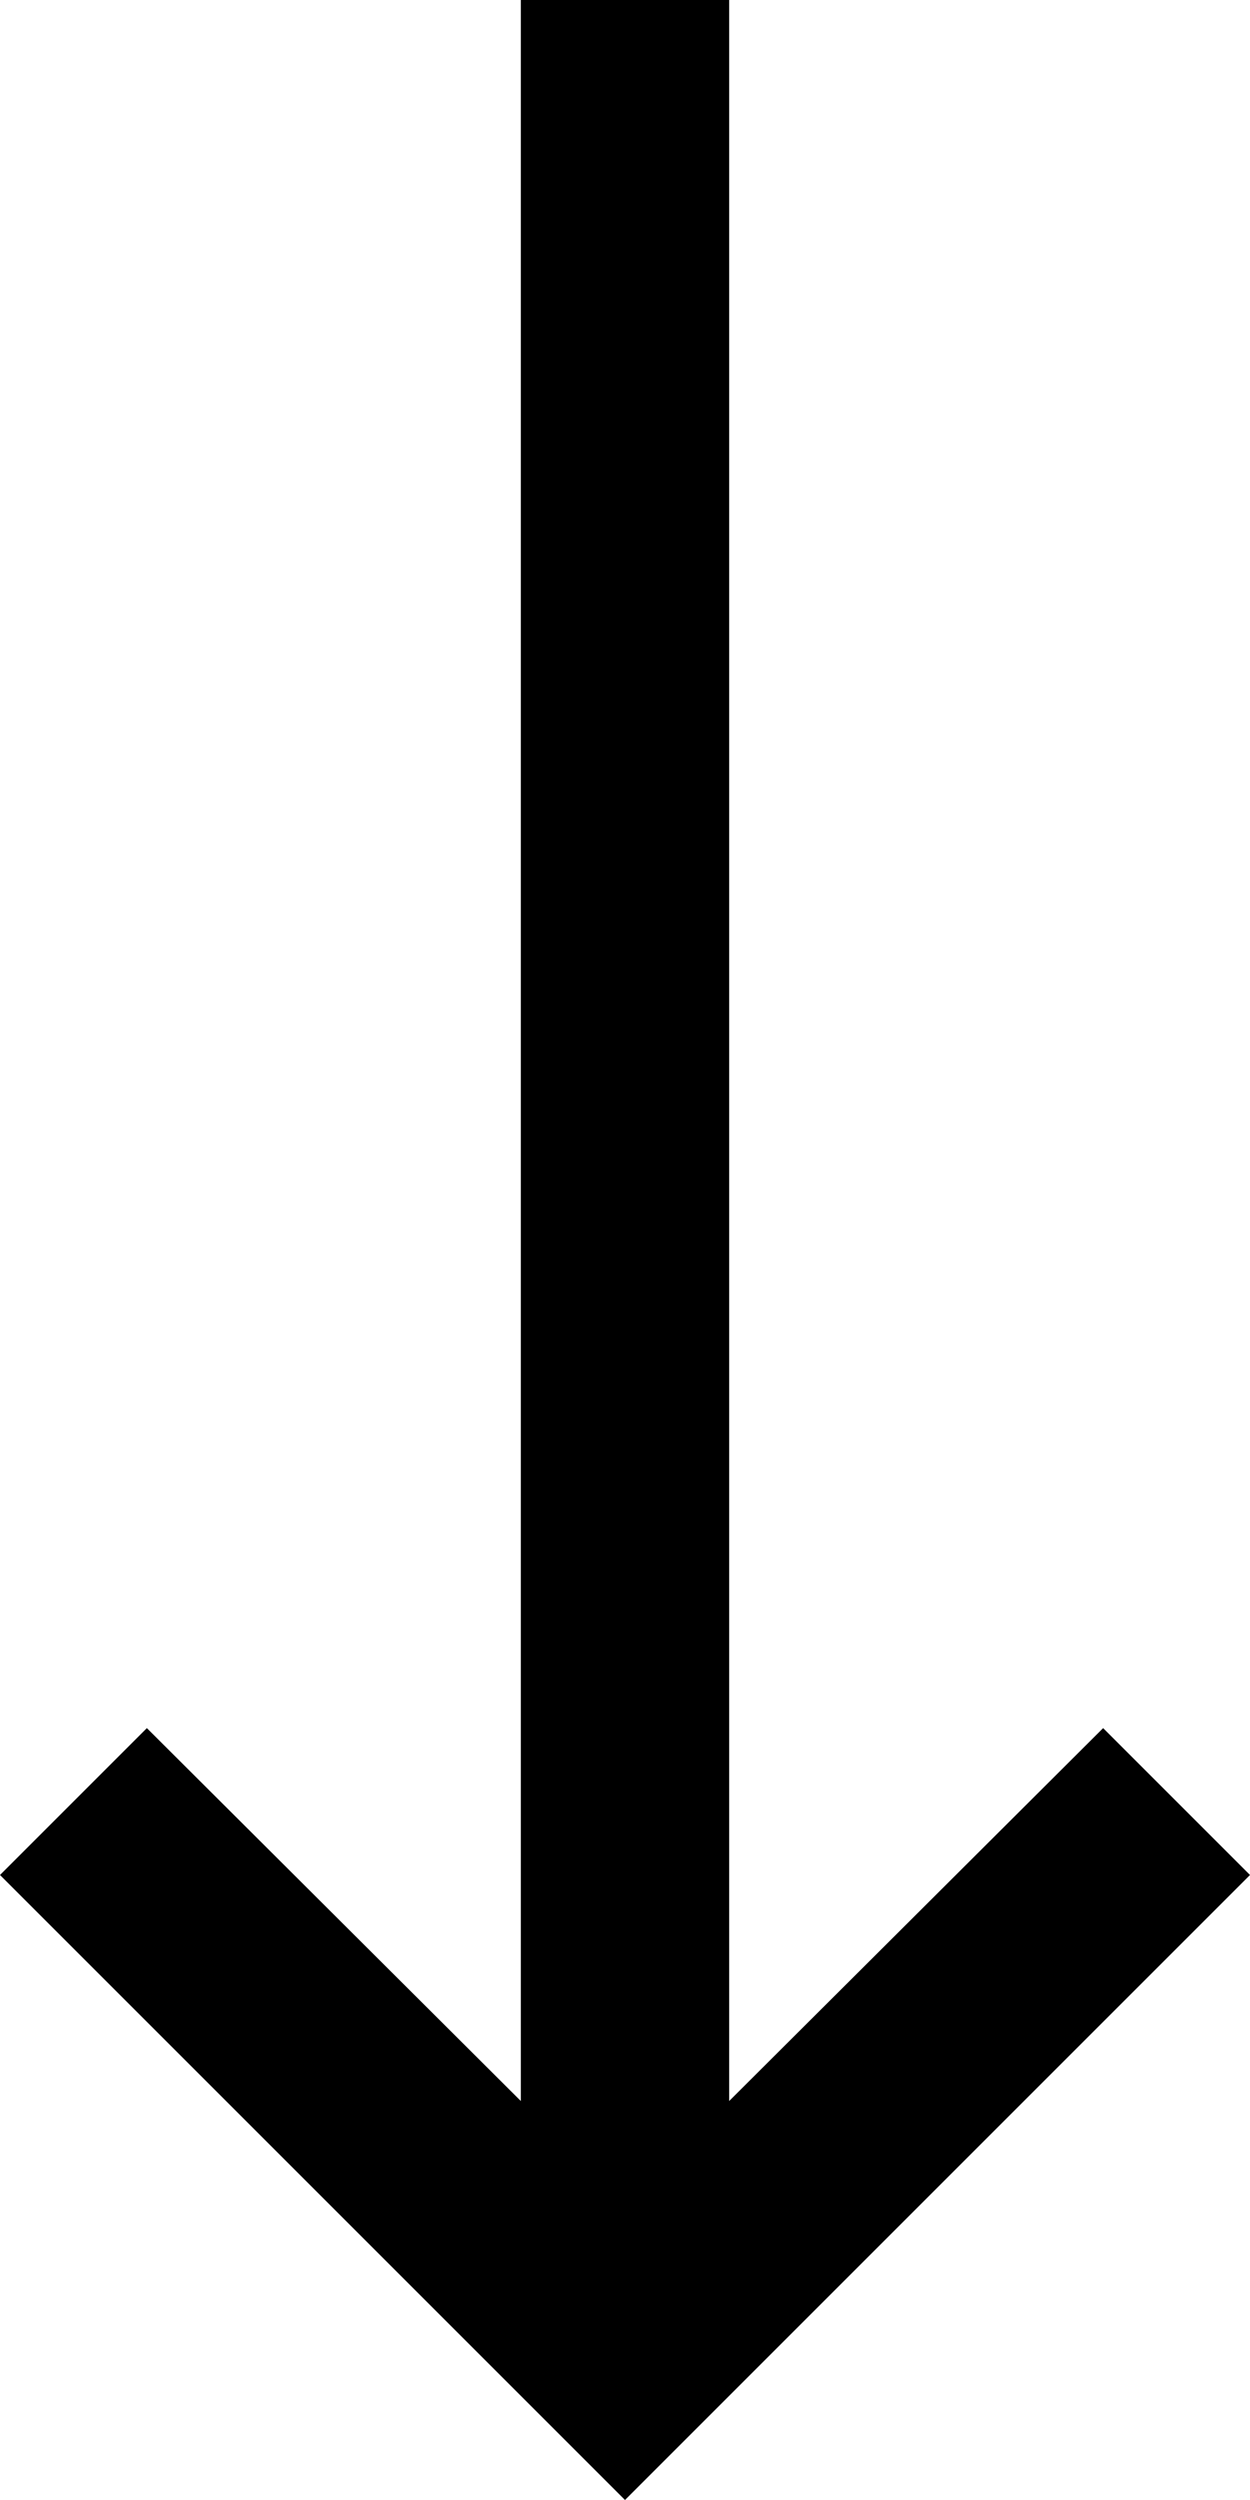 ﻿<?xml version="1.0" encoding="utf-8"?>
<svg version="1.1" xmlns:xlink="http://www.w3.org/1999/xlink" width="12px" height="24px" xmlns="http://www.w3.org/2000/svg">
  <defs>
    <pattern id="BGPattern" patternUnits="userSpaceOnUse" alignment="0 0" imageRepeat="None" />
    <mask fill="white" id="Clip3410">
      <path d="M 10.59 16.59  L 7 20.17  L 7 0  L 5 0  L 5 20.17  L 1.41 16.59  L 0 18  L 6 24  L 12 18  L 10.59 16.59  Z " fill-rule="evenodd" />
    </mask>
  </defs>
  <g transform="matrix(1 0 0 1 -16 -4 )">
    <path d="M 10.59 16.59  L 7 20.17  L 7 0  L 5 0  L 5 20.17  L 1.41 16.59  L 0 18  L 6 24  L 12 18  L 10.59 16.59  Z " fill-rule="nonzero" fill="rgba(0, 0, 0, 1)" stroke="none" transform="matrix(1 0 0 1 16 4 )" class="fill" />
    <path d="M 10.59 16.59  L 7 20.17  L 7 0  L 5 0  L 5 20.17  L 1.41 16.59  L 0 18  L 6 24  L 12 18  L 10.59 16.59  Z " stroke-width="0" stroke-dasharray="0" stroke="rgba(255, 255, 255, 0)" fill="none" transform="matrix(1 0 0 1 16 4 )" class="stroke" mask="url(#Clip3410)" />
  </g>
</svg>